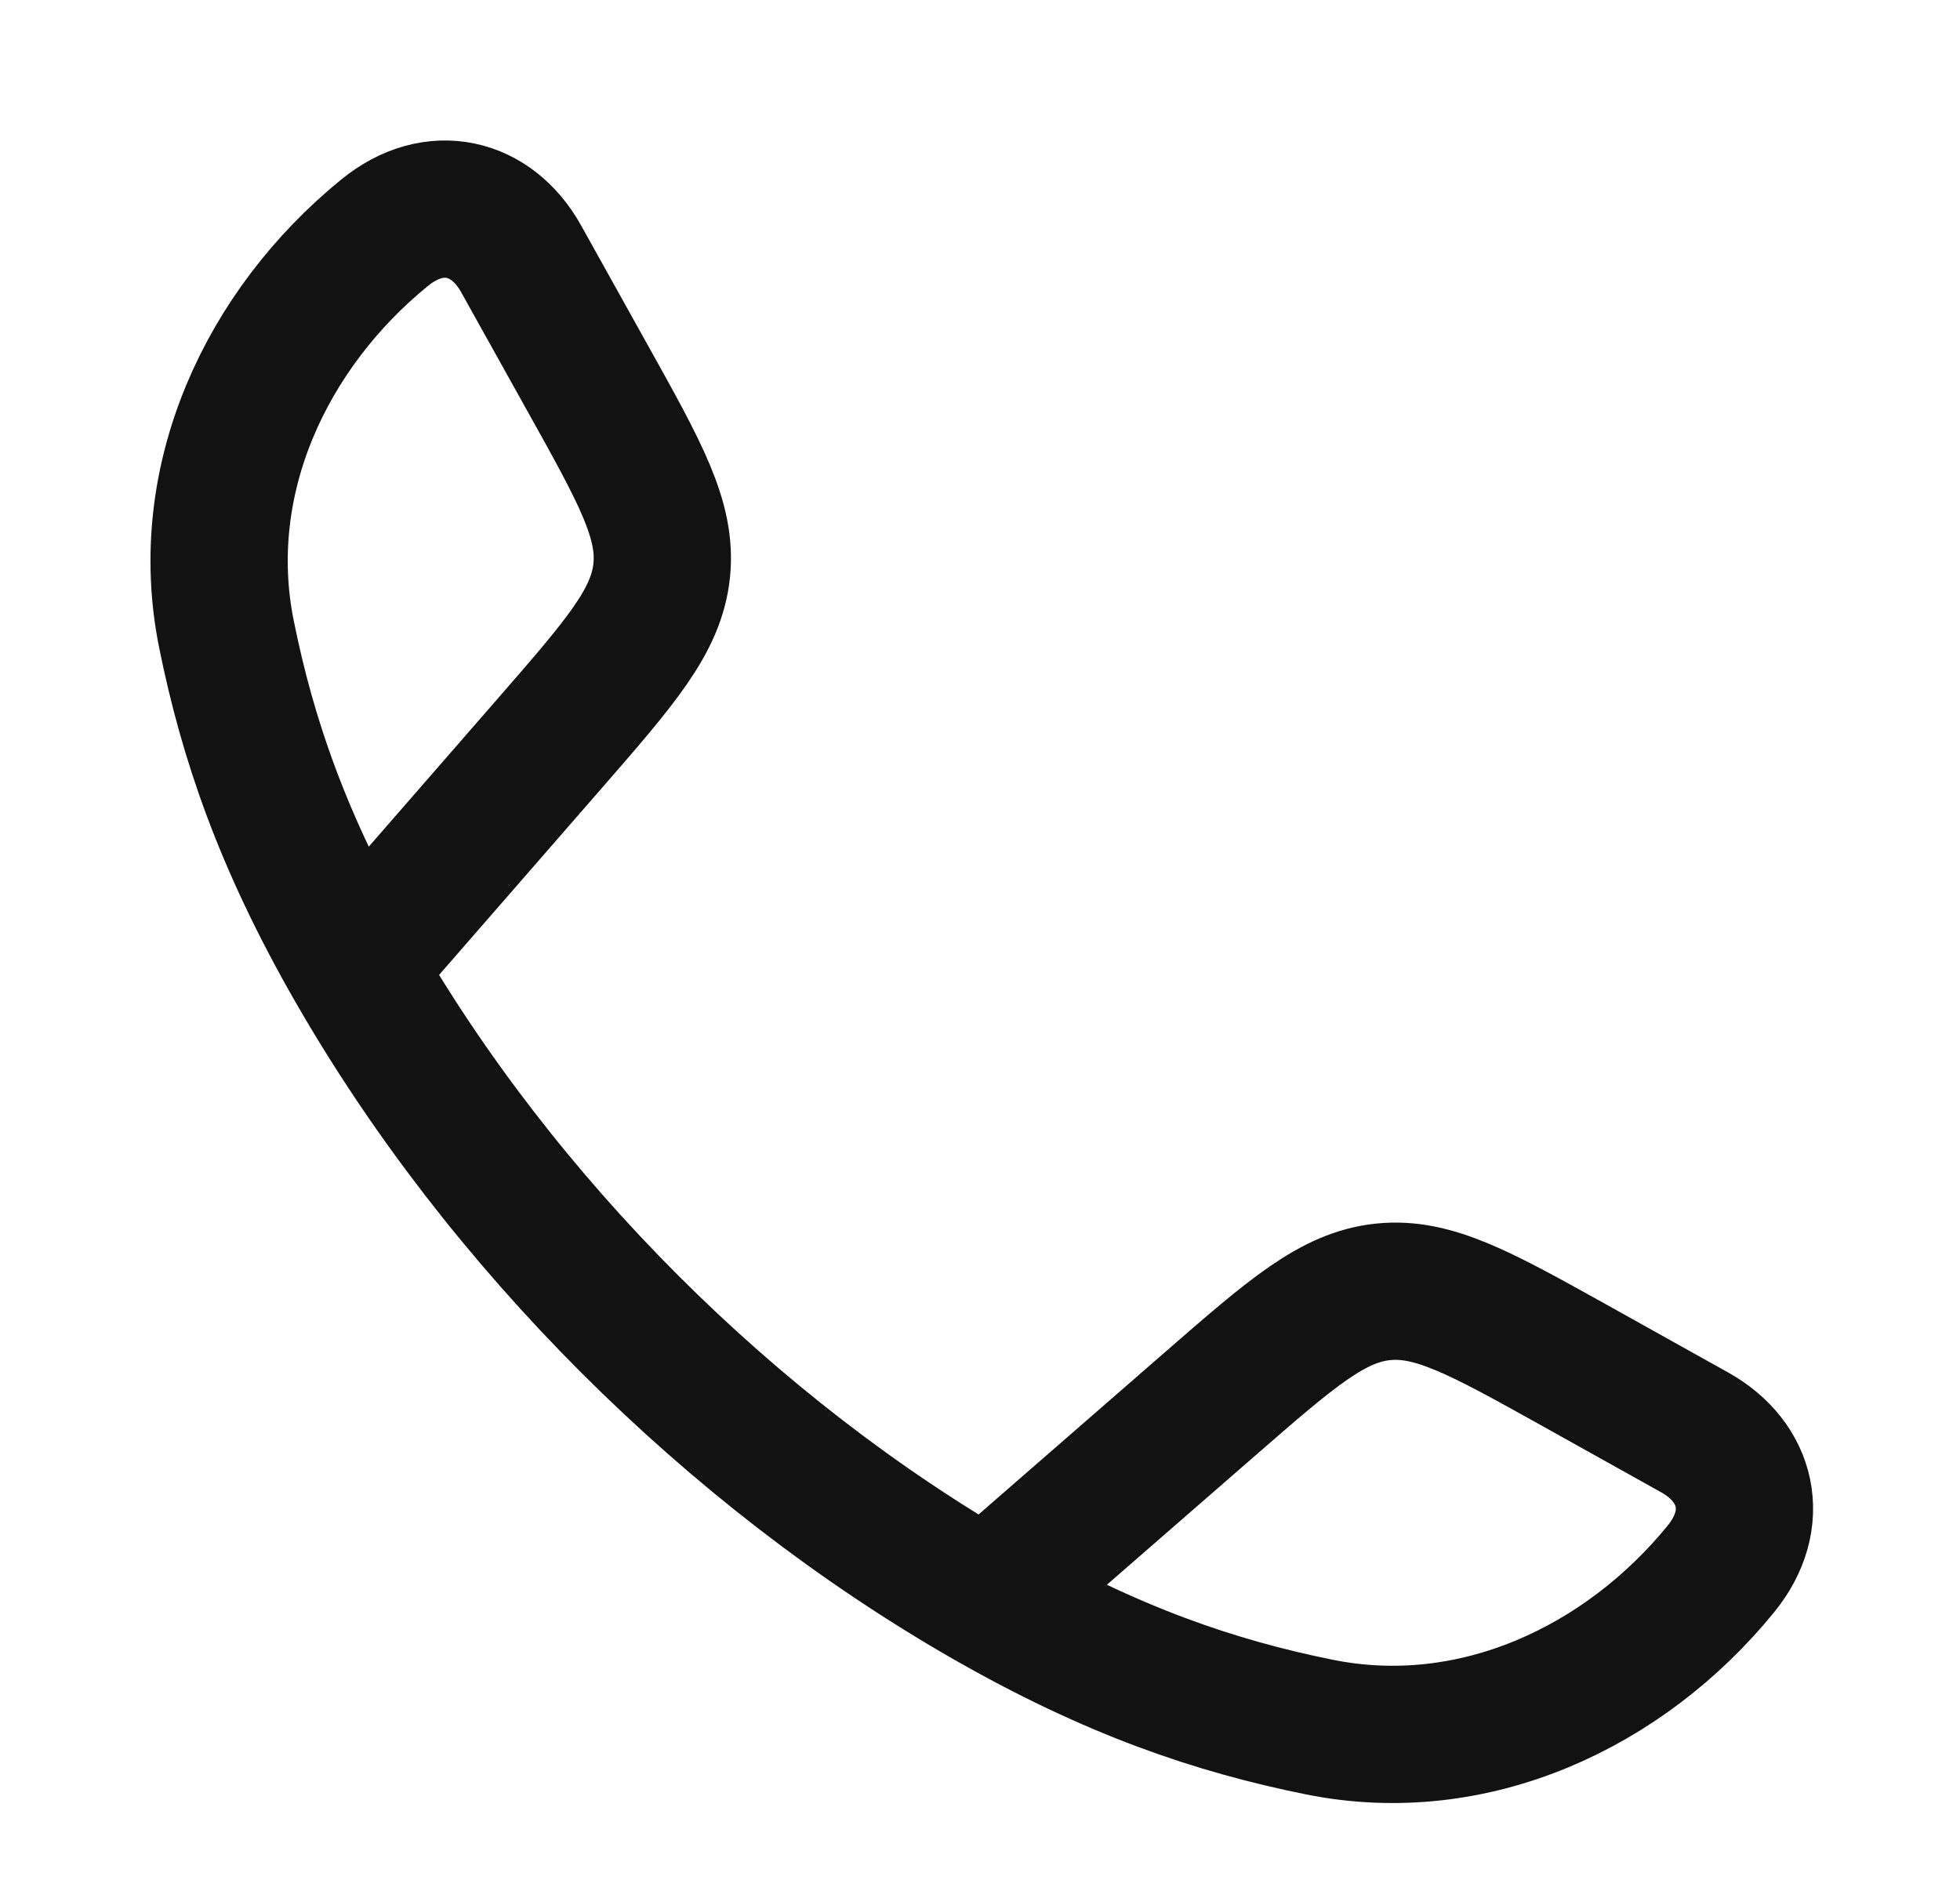 <svg width="27" height="26" viewBox="0 0 27 26" fill="none" xmlns="http://www.w3.org/2000/svg">
<path d="M4.886 13.326C3.89 11.59 3.409 10.172 3.119 8.734C2.69 6.608 3.672 4.531 5.298 3.206C5.985 2.646 6.773 2.837 7.179 3.566L8.096 5.212C8.824 6.517 9.187 7.169 9.115 7.86C9.043 8.552 8.553 9.115 7.572 10.242L4.886 13.326ZM4.886 13.326C6.902 16.842 10.066 20.007 13.585 22.026M13.585 22.026C15.322 23.022 16.74 23.503 18.178 23.793C20.304 24.221 22.381 23.24 23.706 21.614C24.266 20.927 24.074 20.139 23.345 19.733L21.7 18.815C20.395 18.088 19.743 17.725 19.051 17.797C18.36 17.869 17.797 18.359 16.67 19.34L13.585 22.026Z" stroke="#121213" stroke-width="1.891" stroke-linejoin="round"/>
</svg>
